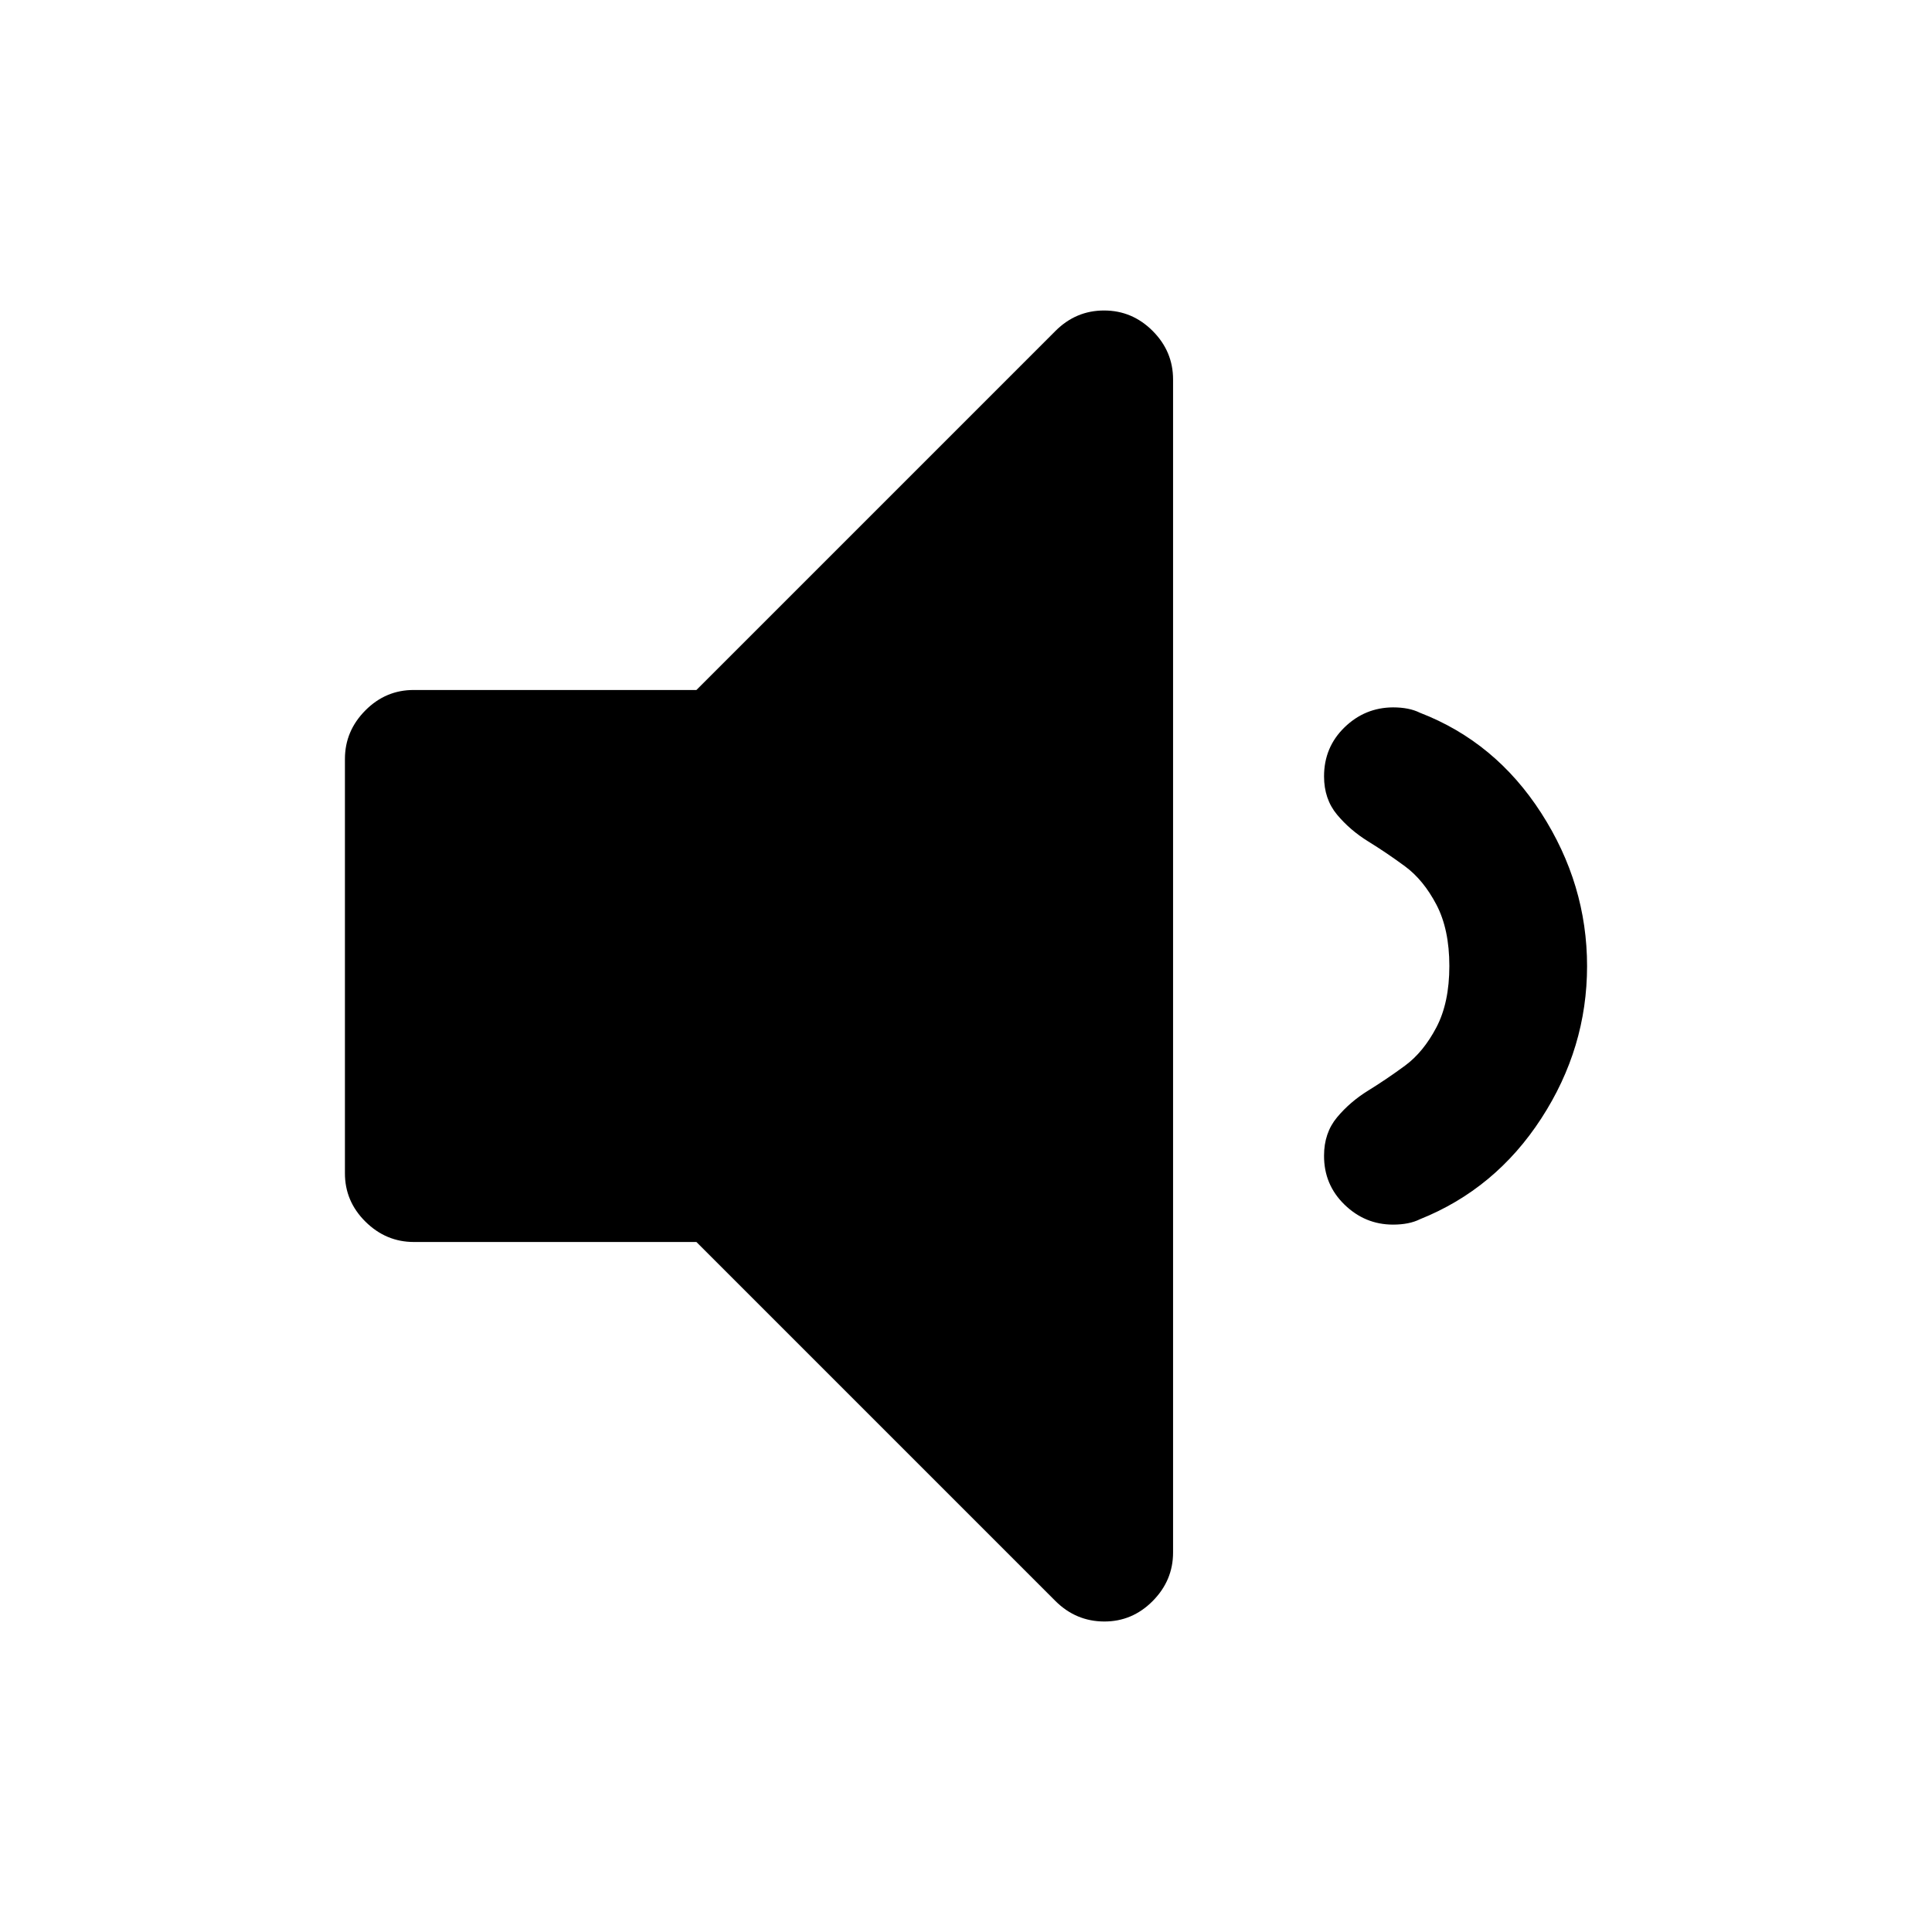<?xml version="1.0" standalone="no"?><!DOCTYPE svg PUBLIC "-//W3C//DTD SVG 1.1//EN" "http://www.w3.org/Graphics/SVG/1.1/DTD/svg11.dtd"><svg t="1534951898523" class="icon" style="" viewBox="0 0 1024 1024" version="1.1" xmlns="http://www.w3.org/2000/svg" p-id="4743" xmlns:xlink="http://www.w3.org/1999/xlink" width="200" height="200"><defs><style type="text/css"></style></defs><path d="M621.751 201.143l0 621.714q0 14.848-10.825 25.746t-25.746 10.825-25.746-10.825l-190.318-190.318-149.723 0q-14.848 0-25.746-10.825t-10.825-25.746l0-219.429q0-14.848 10.825-25.746t25.746-10.825l149.723 0 190.318-190.318q10.825-10.825 25.746-10.825t25.746 10.825 10.825 25.746zM841.18 512q0 43.447-24.283 80.823t-64.293 53.394q-5.705 2.853-14.263 2.853-14.848 0-25.746-10.606t-10.825-25.966q0-11.995 6.875-20.261t16.603-14.263 19.456-13.166 16.603-20.261 6.875-32.549-6.875-32.549-16.603-20.261-19.456-13.166-16.603-14.263-6.875-20.261q0-15.433 10.825-25.966t25.746-10.606q8.558 0 14.263 2.853 40.009 15.433 64.293 53.175t24.283 81.115z" p-id="4744"></path></svg>